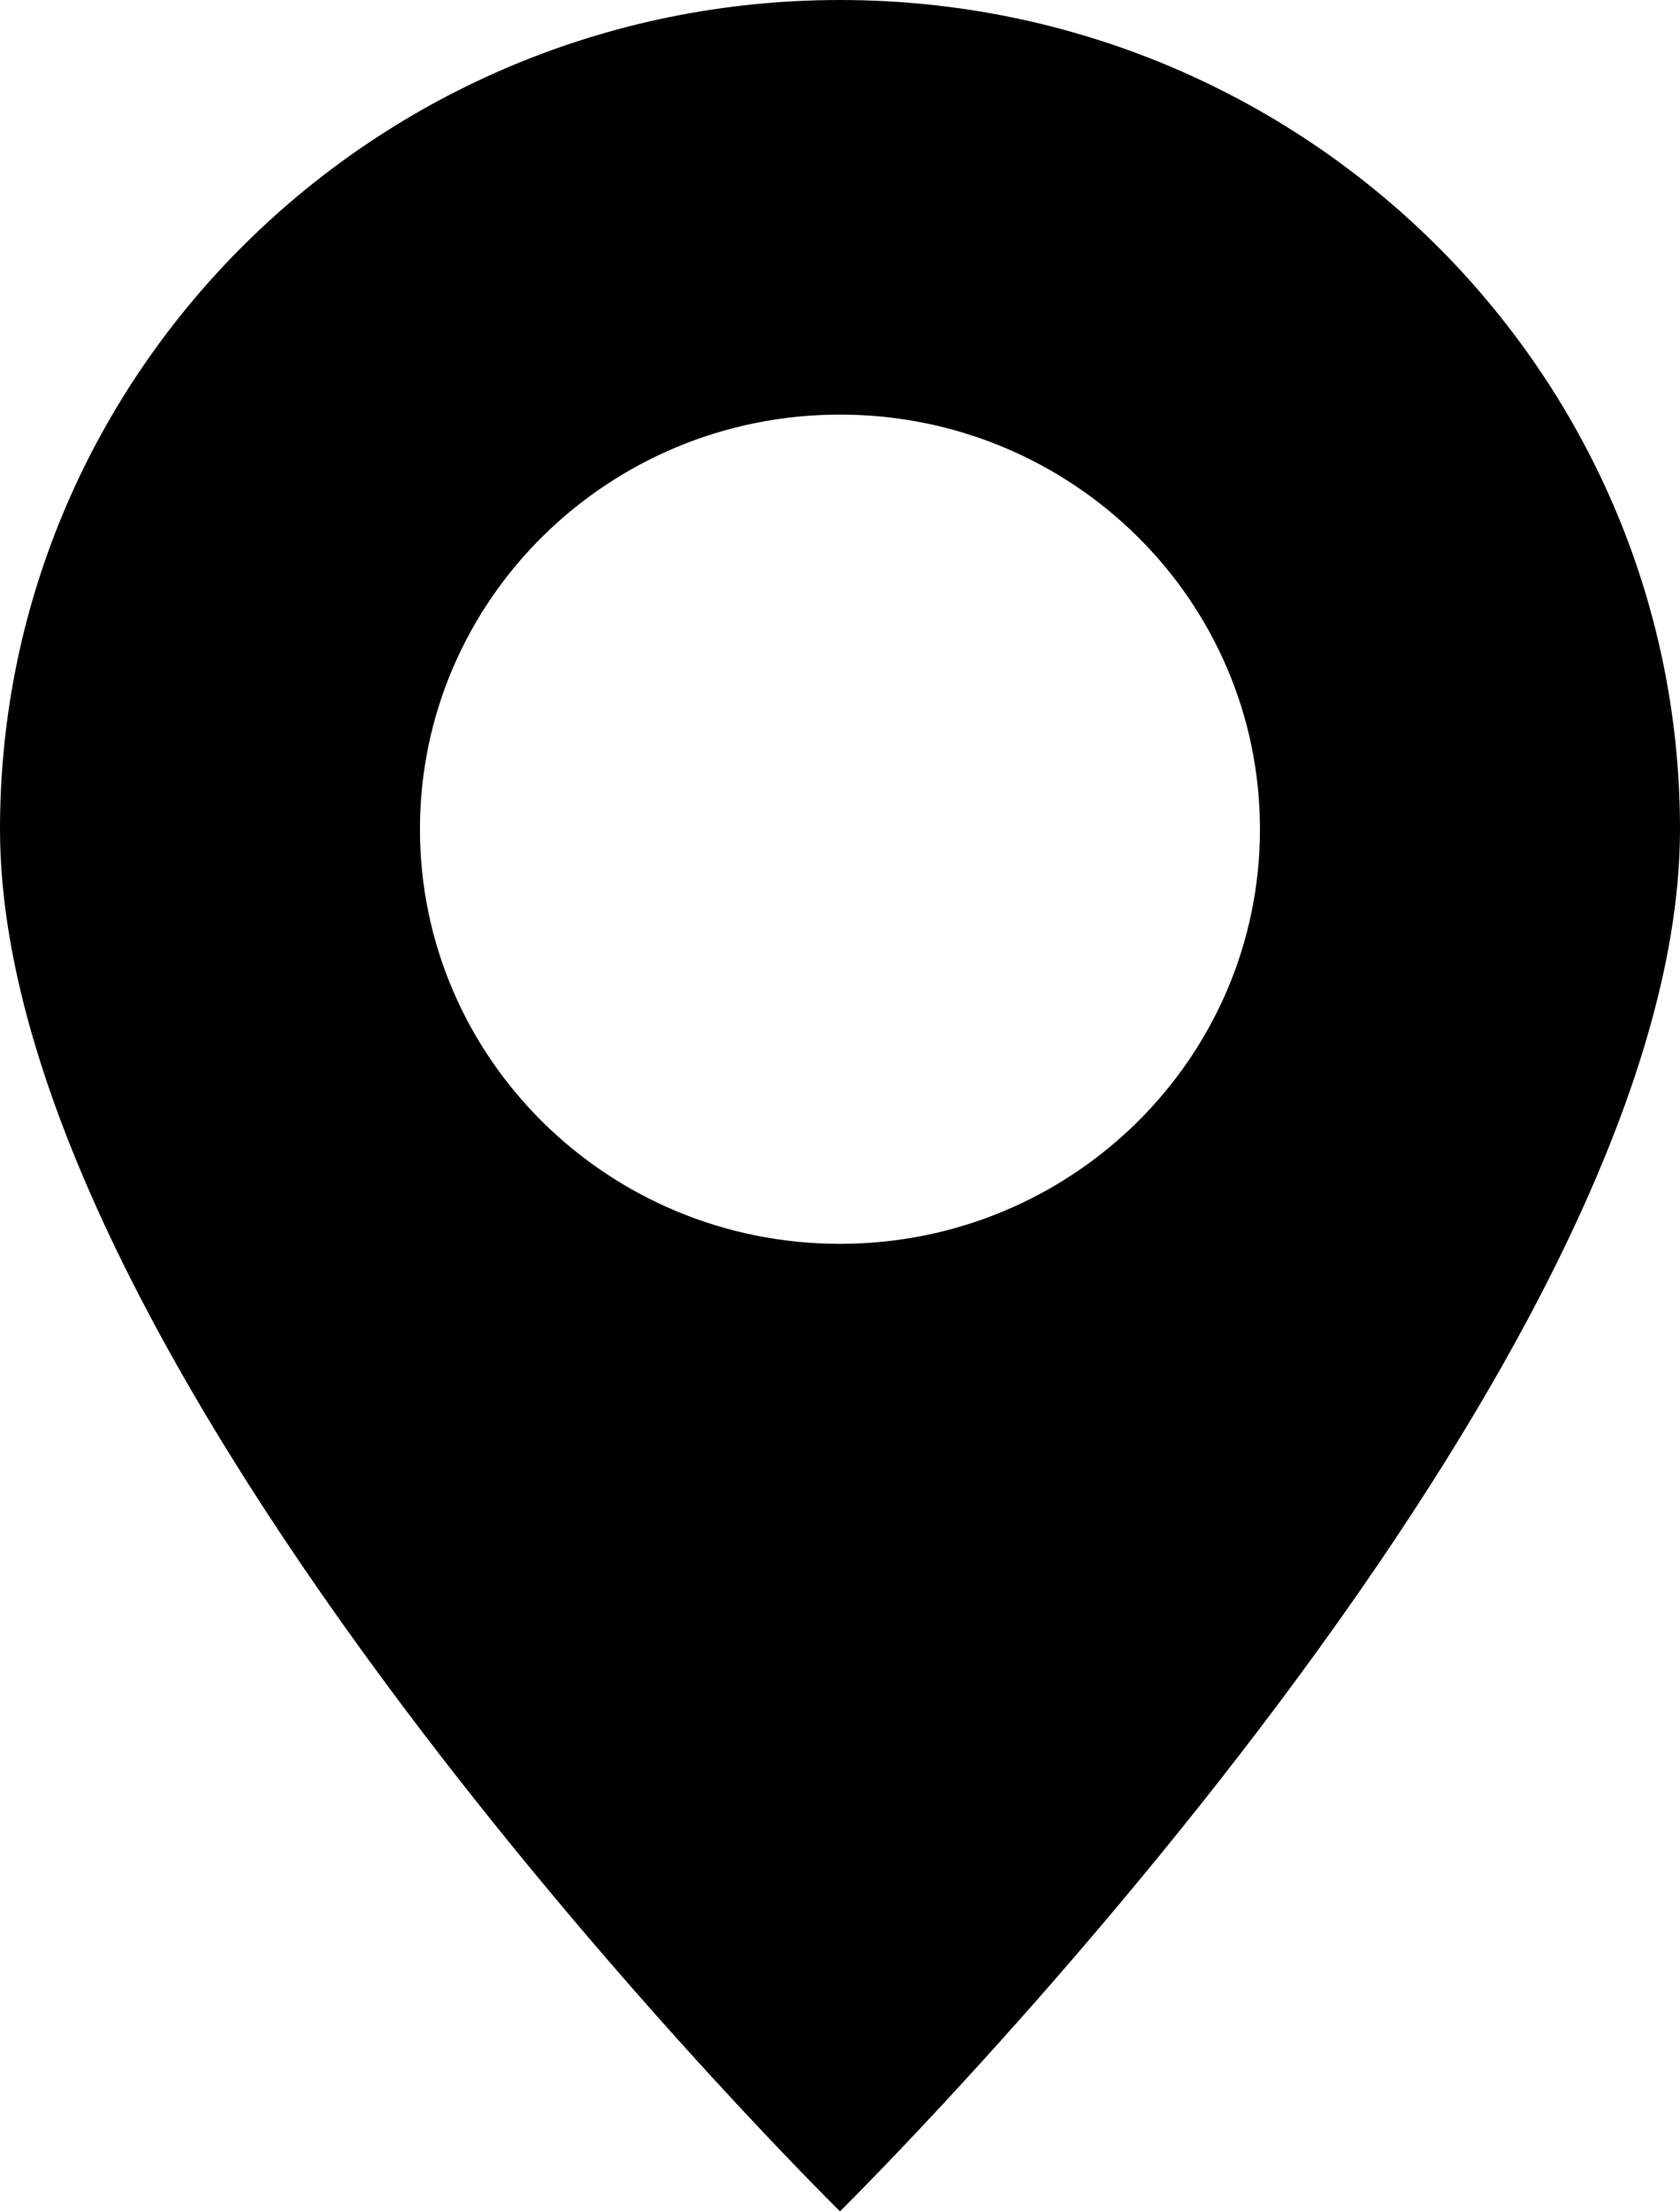 <?xml version="1.0" encoding="UTF-8" standalone="no"?>
<svg width="76px" height="100px" viewBox="0 0 76 100" version="1.1" xmlns="http://www.w3.org/2000/svg" xmlns:xlink="http://www.w3.org/1999/xlink" xmlns:sketch="http://www.bohemiancoding.com/sketch/ns">
    <title>icon-location</title>
    <description>Created with Sketch (http://www.bohemiancoding.com/sketch)</description>
    <defs></defs>
    <g id="Page-1" stroke="none" stroke-width="1" fill="none" fill-rule="evenodd" sketch:type="MSPage">
        <g id="icon-location" sketch:type="MSArtboardGroup" fill="#000000">
            <path d="M0,37.497 C1.18825916e-06,62.667 38,100 38,100 C38,100 76,62.568 76,37.497 C76,16.788 58.985,0 38,0 C17.012,0 -6.87972256e-07,16.788 0,37.497 L0,37.497 Z M38,56.249 C27.506,56.249 18.998,47.853 18.998,37.497 C18.998,27.144 27.506,18.749 38,18.749 C48.494,18.749 56.998,27.147 56.998,37.497 C56.998,47.853 48.494,56.249 38,56.249 L38,56.249 Z" sketch:type="MSShapeGroup"></path>
        </g>
    </g>
</svg>